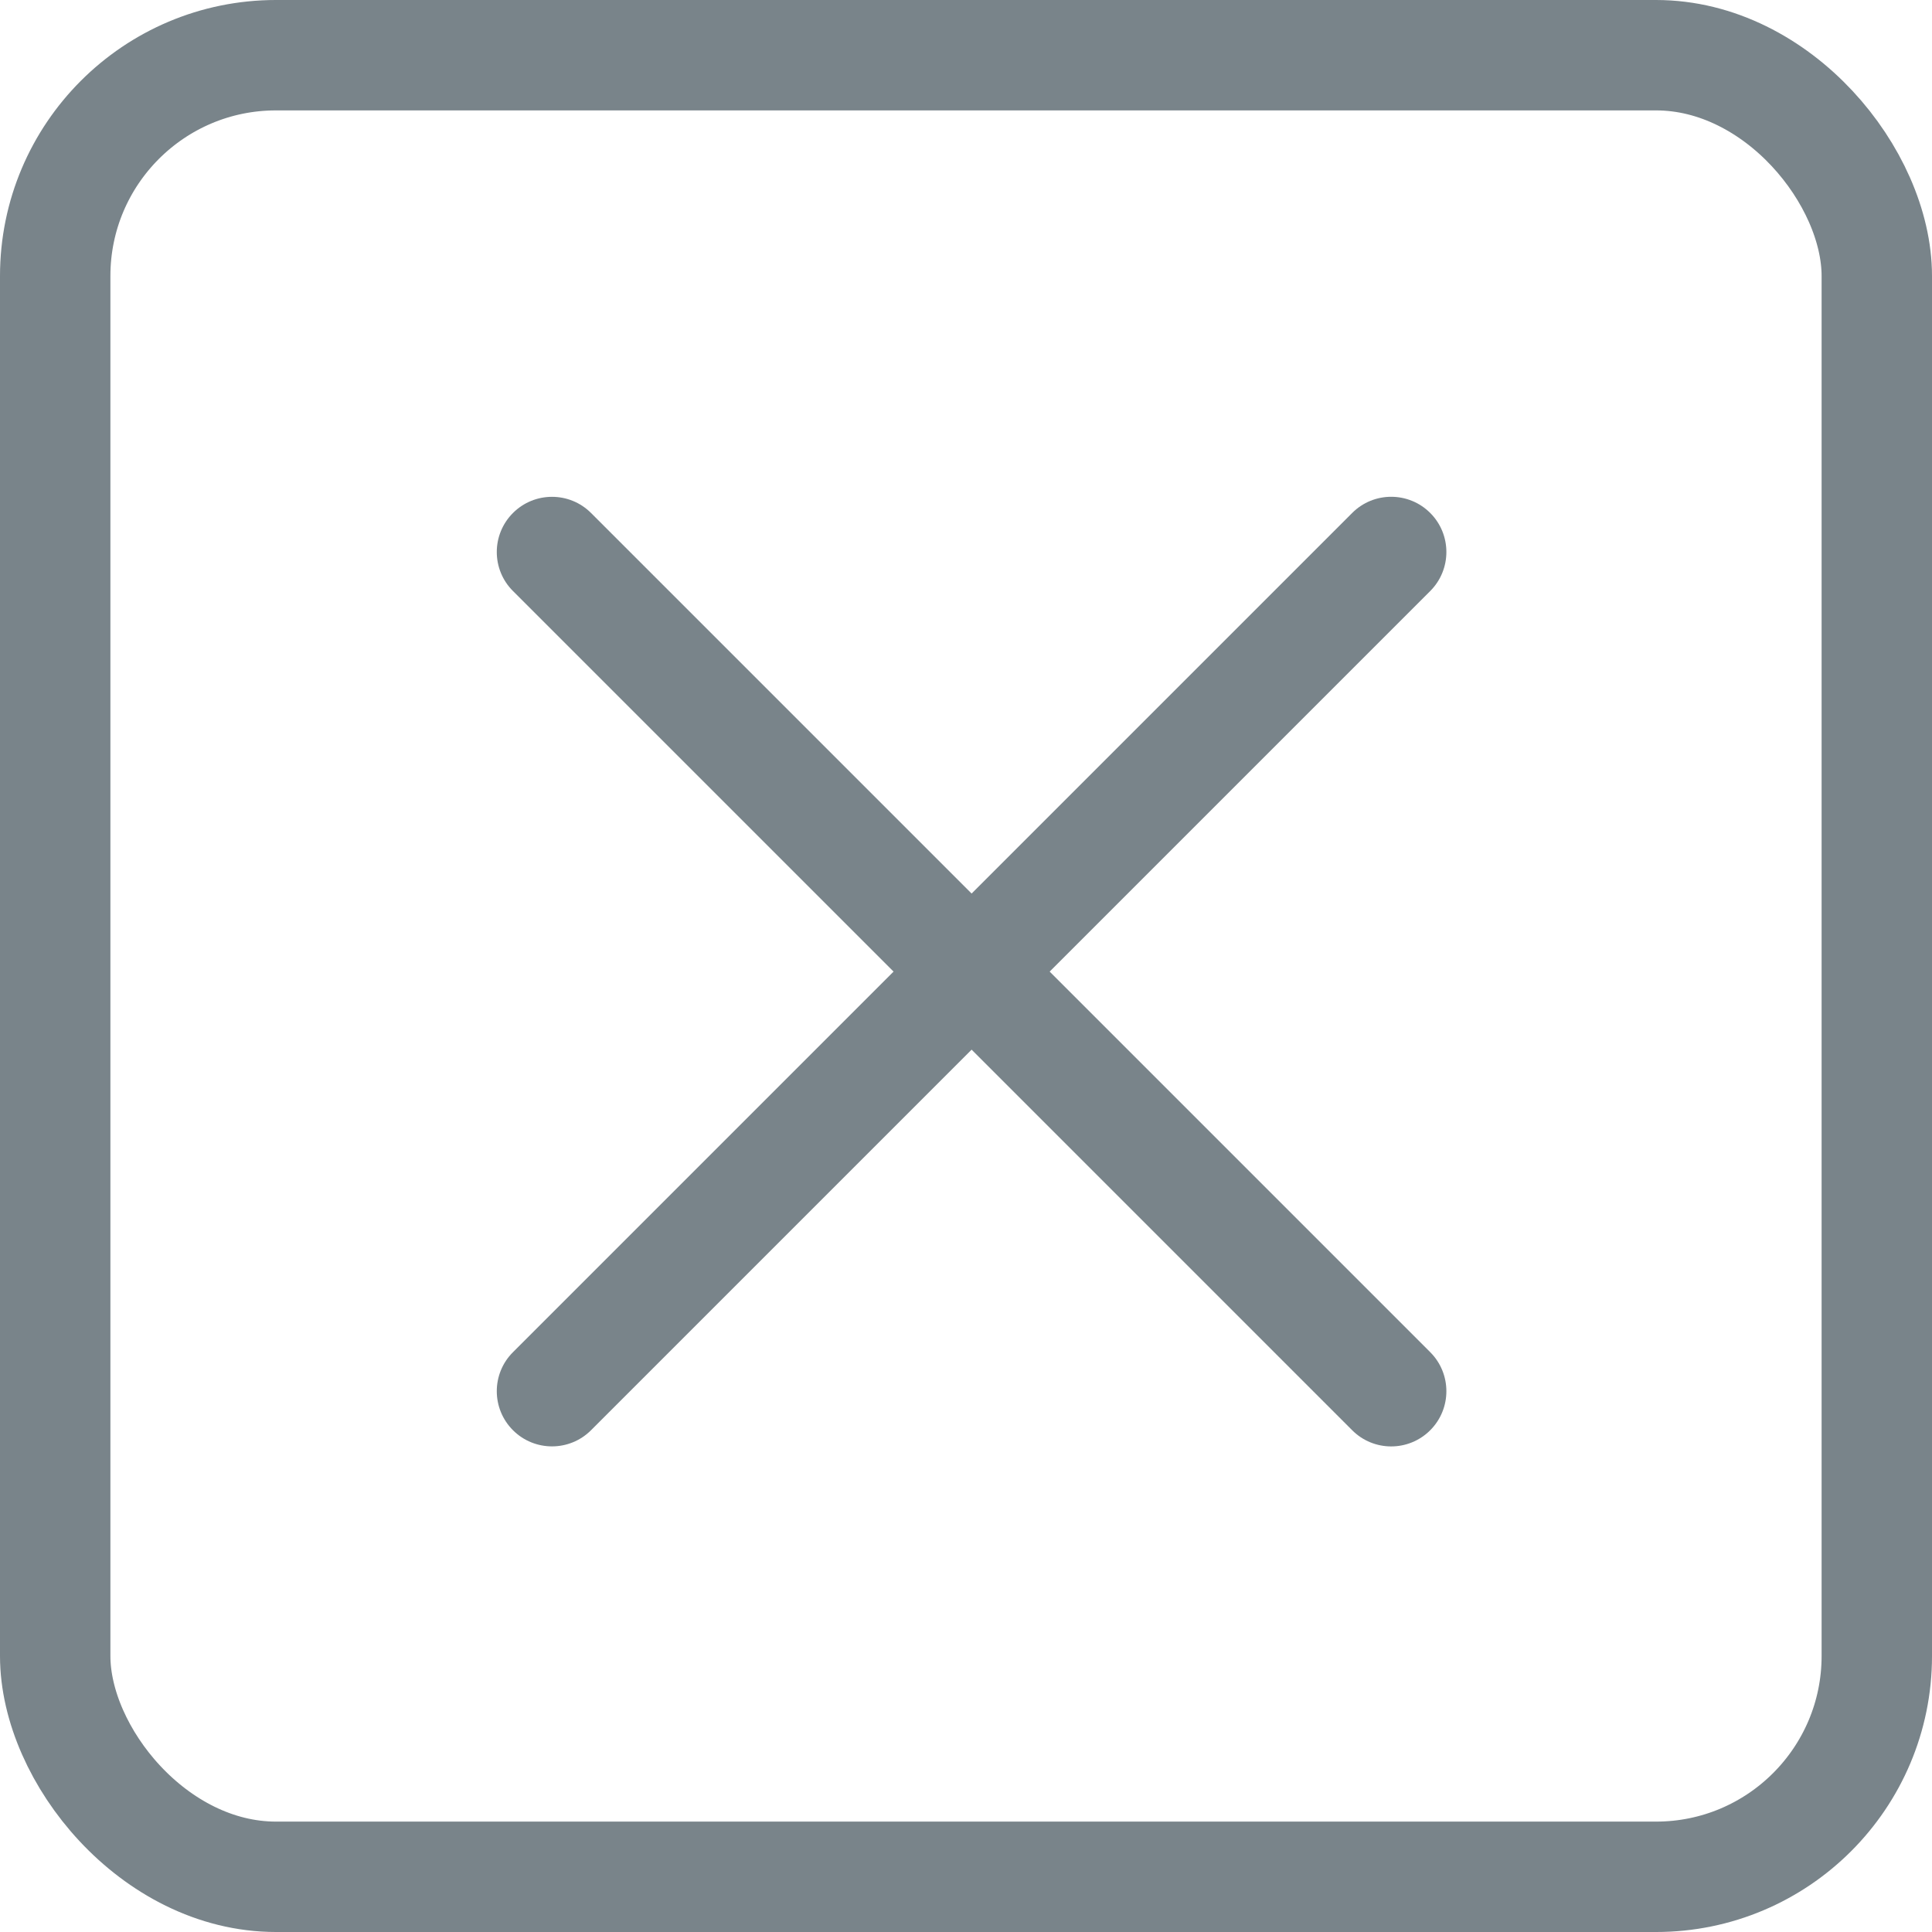 <svg width="35" height="35" viewBox="0 0 35 35" fill="none" xmlns="http://www.w3.org/2000/svg">
<path fill-rule="evenodd" clip-rule="evenodd" d="M9.293 9.293C9.683 8.903 10.317 8.903 10.707 9.293L25.91 24.496C26.3 24.886 26.3 25.52 25.91 25.91C25.519 26.301 24.886 26.301 24.496 25.91L9.293 10.707C8.902 10.317 8.902 9.684 9.293 9.293Z" fill="#79848A"/>
<path fill-rule="evenodd" clip-rule="evenodd" d="M9.293 25.91C8.902 25.519 8.902 24.886 9.293 24.496L24.496 9.293C24.886 8.902 25.519 8.902 25.91 9.293C26.3 9.683 26.3 10.317 25.91 10.707L10.707 25.91C10.317 26.3 9.683 26.3 9.293 25.91Z" fill="#79848A"/>
<rect x="1" y="1" width="33" height="33" rx="4" stroke="#79848A" stroke-width="2"/>
</svg>
